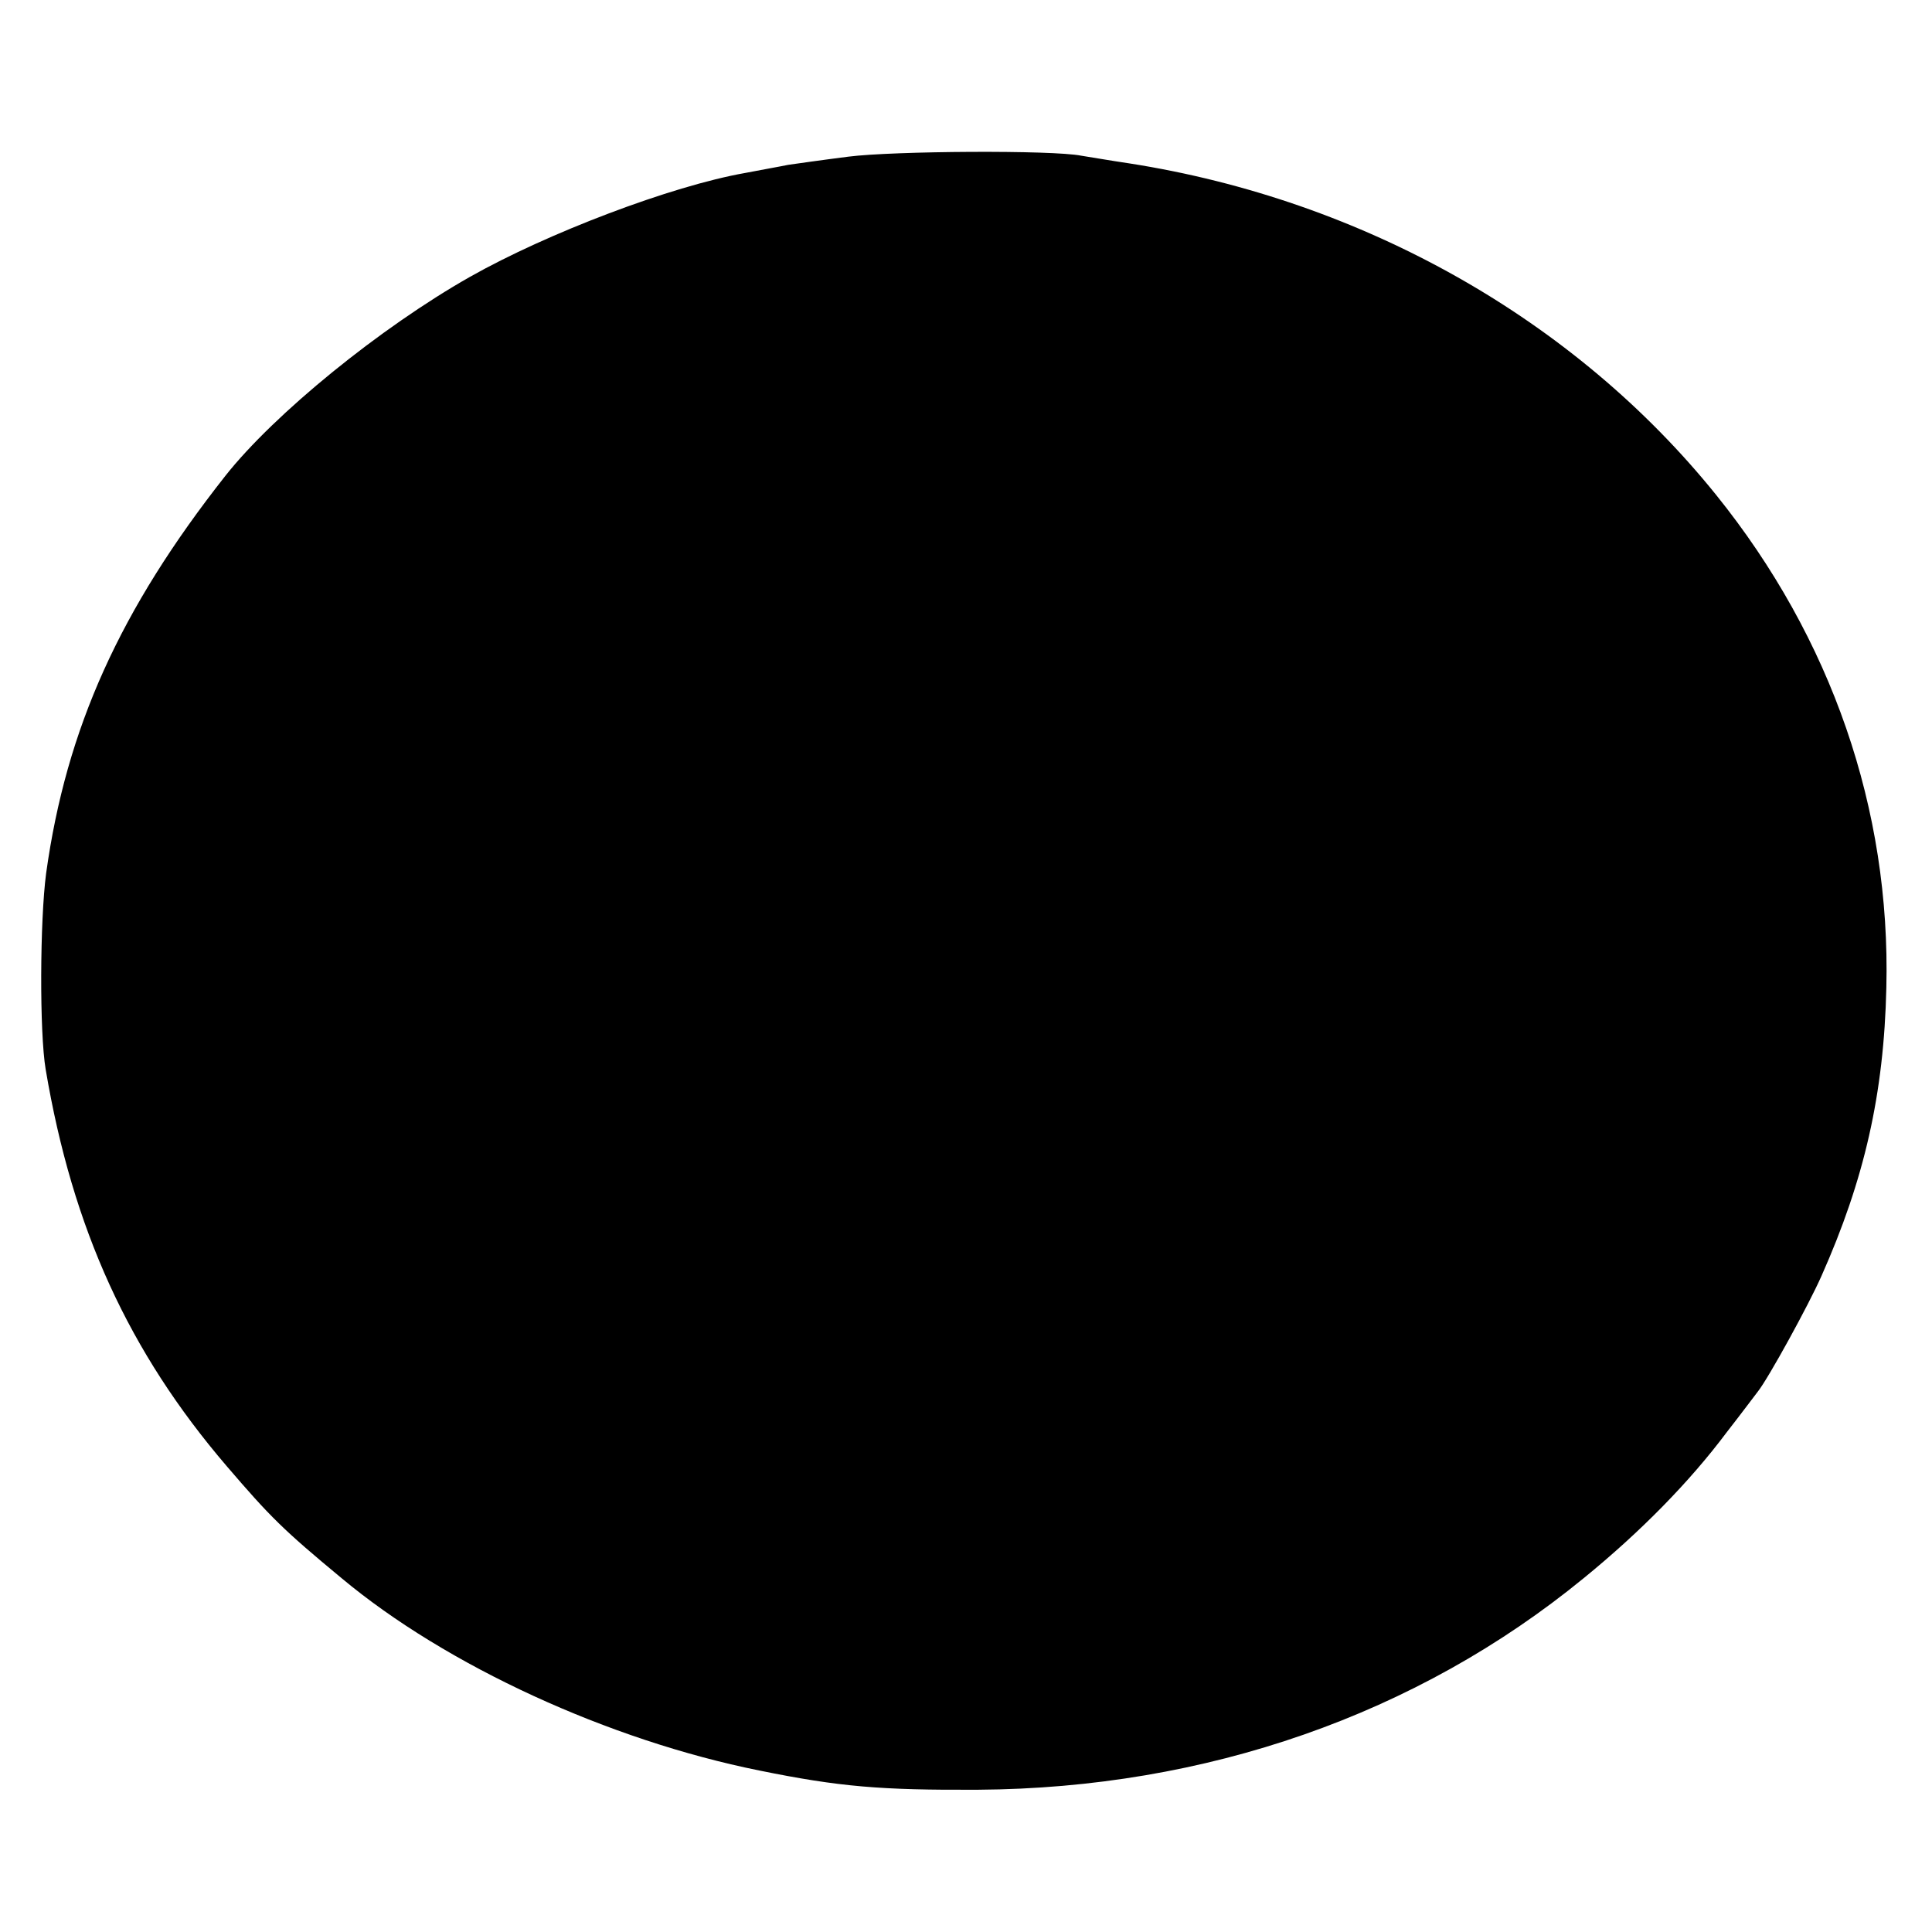 <?xml version="1.0" standalone="no"?>
<!DOCTYPE svg PUBLIC "-//W3C//DTD SVG 20010904//EN"
 "http://www.w3.org/TR/2001/REC-SVG-20010904/DTD/svg10.dtd">
<svg version="1.0" xmlns="http://www.w3.org/2000/svg"
 width="402pt" height="402pt" viewBox="0 0 402 402"
 preserveAspectRatio="xMidYMid meet">
<g transform="translate(0,402) scale(0.1,-0.1)"
fill="#000000" stroke="none">
<path d="M1765 3694 c-55 -7 -111 -15 -125 -17 -14 -3 -54 -10 -90 -17 -153
-27 -411 -125 -572 -216 -187 -106 -407 -285 -509 -414 -219 -278 -331 -525
-373 -827 -13 -98 -14 -331 -1 -408 56 -332 173 -588 377 -826 90 -105 117
-132 239 -233 218 -182 556 -337 869 -400 167 -34 253 -41 455 -40 474 3 913
156 1260 440 119 97 221 201 298 304 32 41 61 80 65 85 22 28 105 179 132 240
89 200 130 378 135 600 9 371 -114 727 -354 1025 -294 365 -735 614 -1221 690
-41 6 -86 14 -100 16 -59 12 -391 10 -485 -2z"/>
</g>
</svg>
